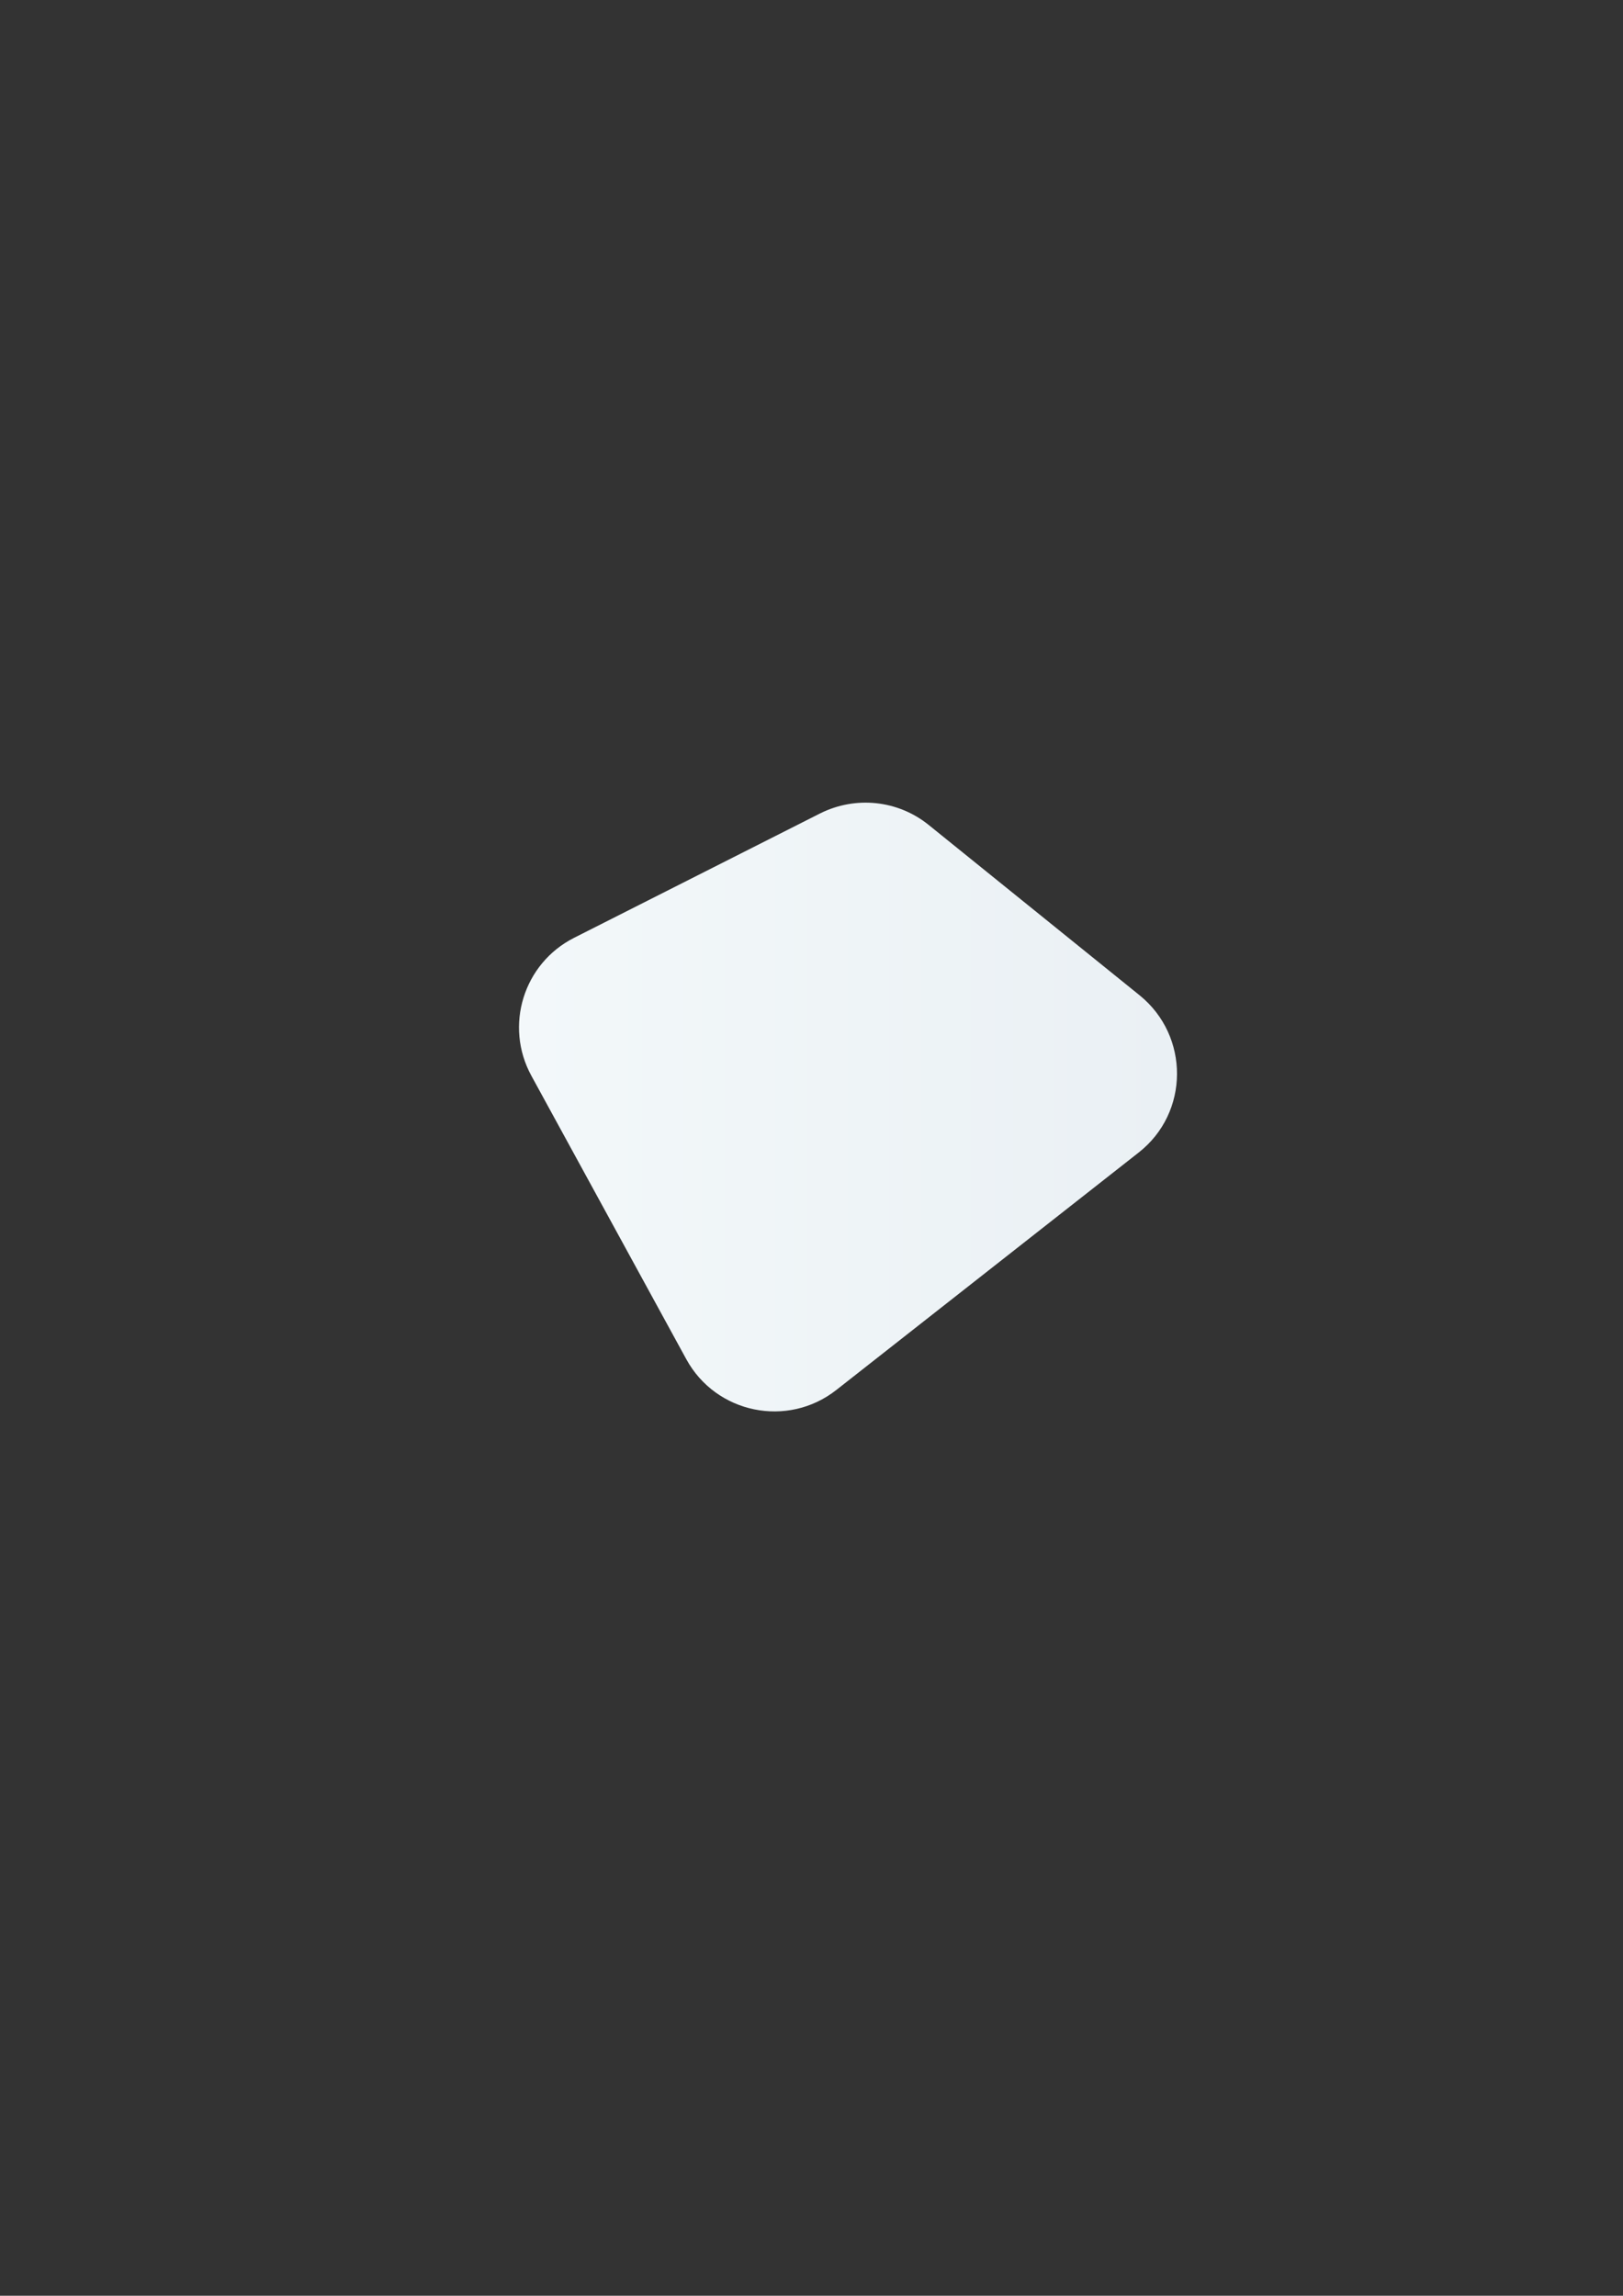 <?xml version="1.0" encoding="utf-8"?>
<!-- Generator: Adobe Illustrator 21.0.0, SVG Export Plug-In . SVG Version: 6.00 Build 0)  -->
<svg version="1.1" id="Слой_1" xmlns="http://www.w3.org/2000/svg" xmlns:xlink="http://www.w3.org/1999/xlink" x="0px" y="0px"
	 viewBox="0 0 595.3 841.9" style="enable-background:new 0 0 595.3 841.9;" xml:space="preserve">
<rect x="0" y="0" width="595.3" height="841.9" fill="#333333" stroke="none"/>
<style type="text/css">
	.st0{fill:url(#SVGID_1_);}
</style>
<linearGradient id="SVGID_1_" gradientUnits="userSpaceOnUse" x1="190.349" y1="405.978" x2="431.748" y2="405.978">
	<stop  offset="0" style="stop-color:#F3F8FA"/>
	<stop  offset="1" style="stop-color:#EAF0F4"/>
</linearGradient>
<path class="st0" d="M340.6,302.5L418,365c18.4,14.9,18.3,43.1-0.4,57.7l-110.8,87c-17.9,14.1-44.2,8.7-55.1-11.3l-56.8-103.9
	c-10-18.3-2.9-41.2,15.7-50.6l90.2-45.6C313.8,291.8,329.3,293.4,340.6,302.5z"/>
</svg>
